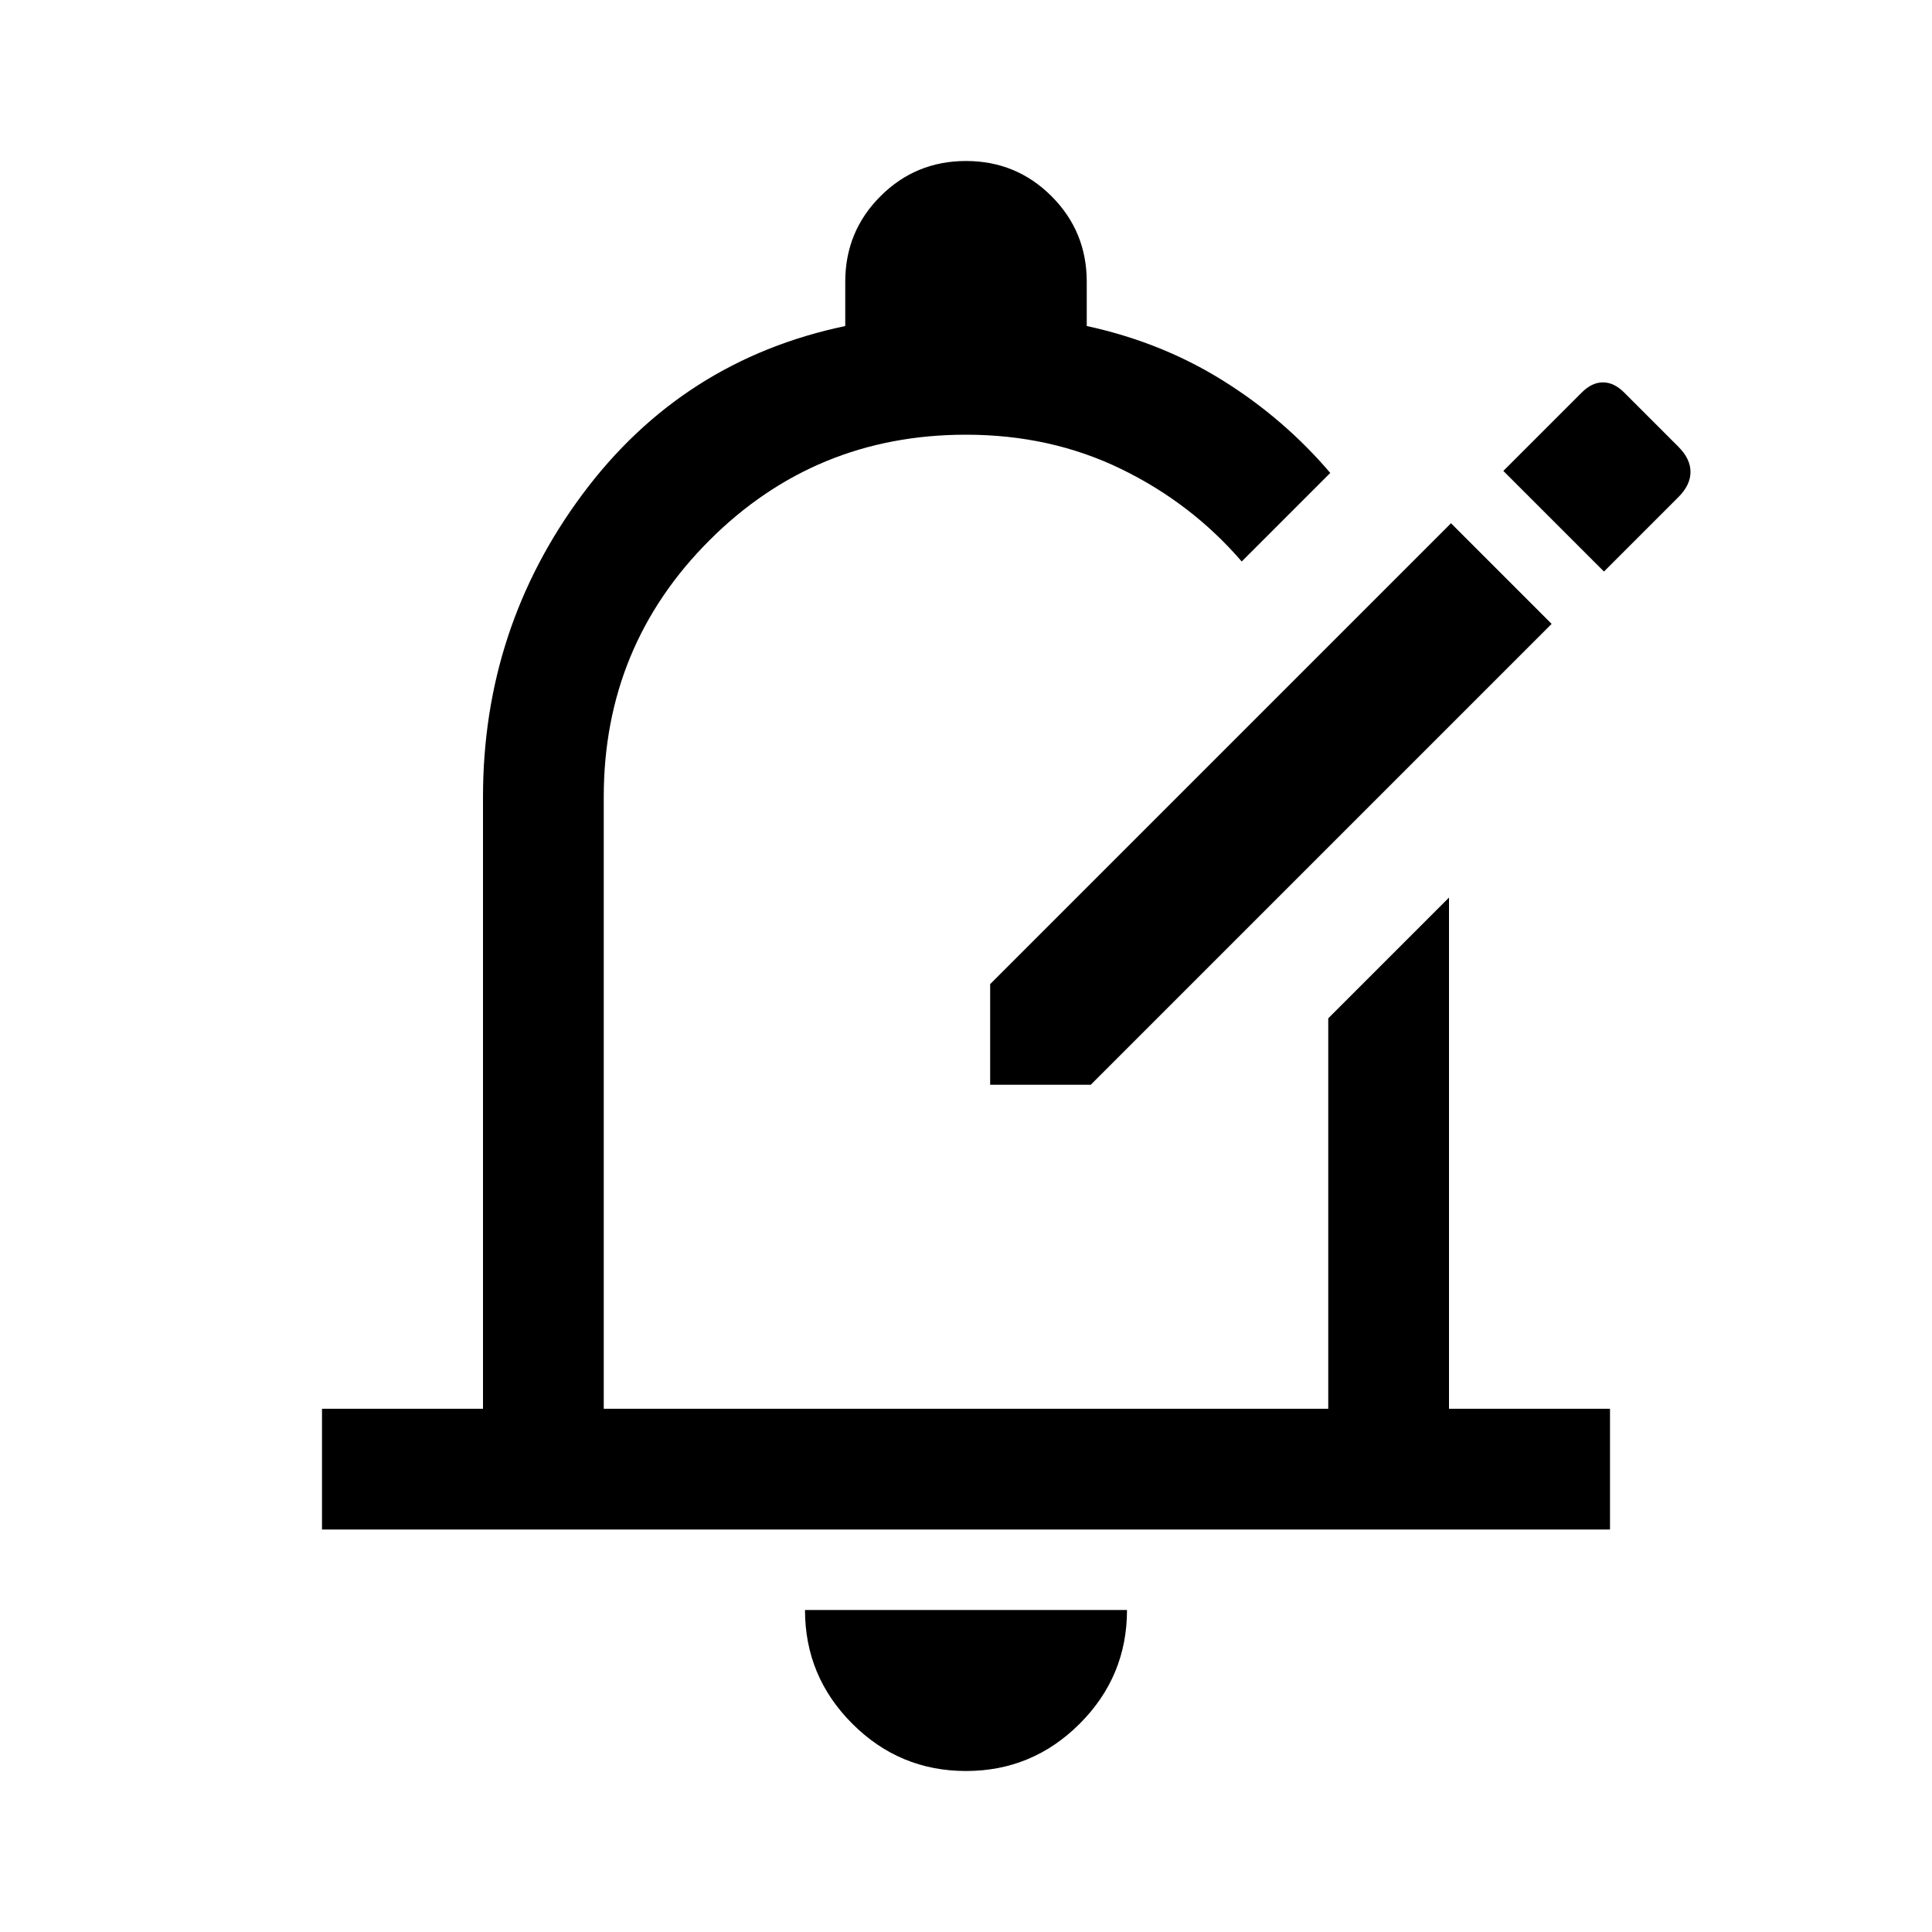 <svg xmlns="http://www.w3.org/2000/svg" width="48" height="48" viewBox="0 -960 960 960"><path d="M480-80q-33 0-56.5-23.5T400-160h160q0 33-23.5 56.5T480-80ZM160-200v-60h80v-304q0-84 49.5-150.5T420-798v-22q0-25 17.5-42.5T480-880q25 0 42.5 17.5T540-820v22q37 8 67.5 27t53.5 46l-44 44q-25-29-60-46t-77-17q-75 0-127.5 52.5T300-564v304h360v-194l60-60v254h80v60H160Zm320-302Zm12 81v-50l229-229 50 50-229 229h-50Zm305-255 37-37q6-6 6-12.5t-6-12.5l-27-27q-5-5-10.5-5t-10.5 5l-39 39 50 50Z"/></svg>